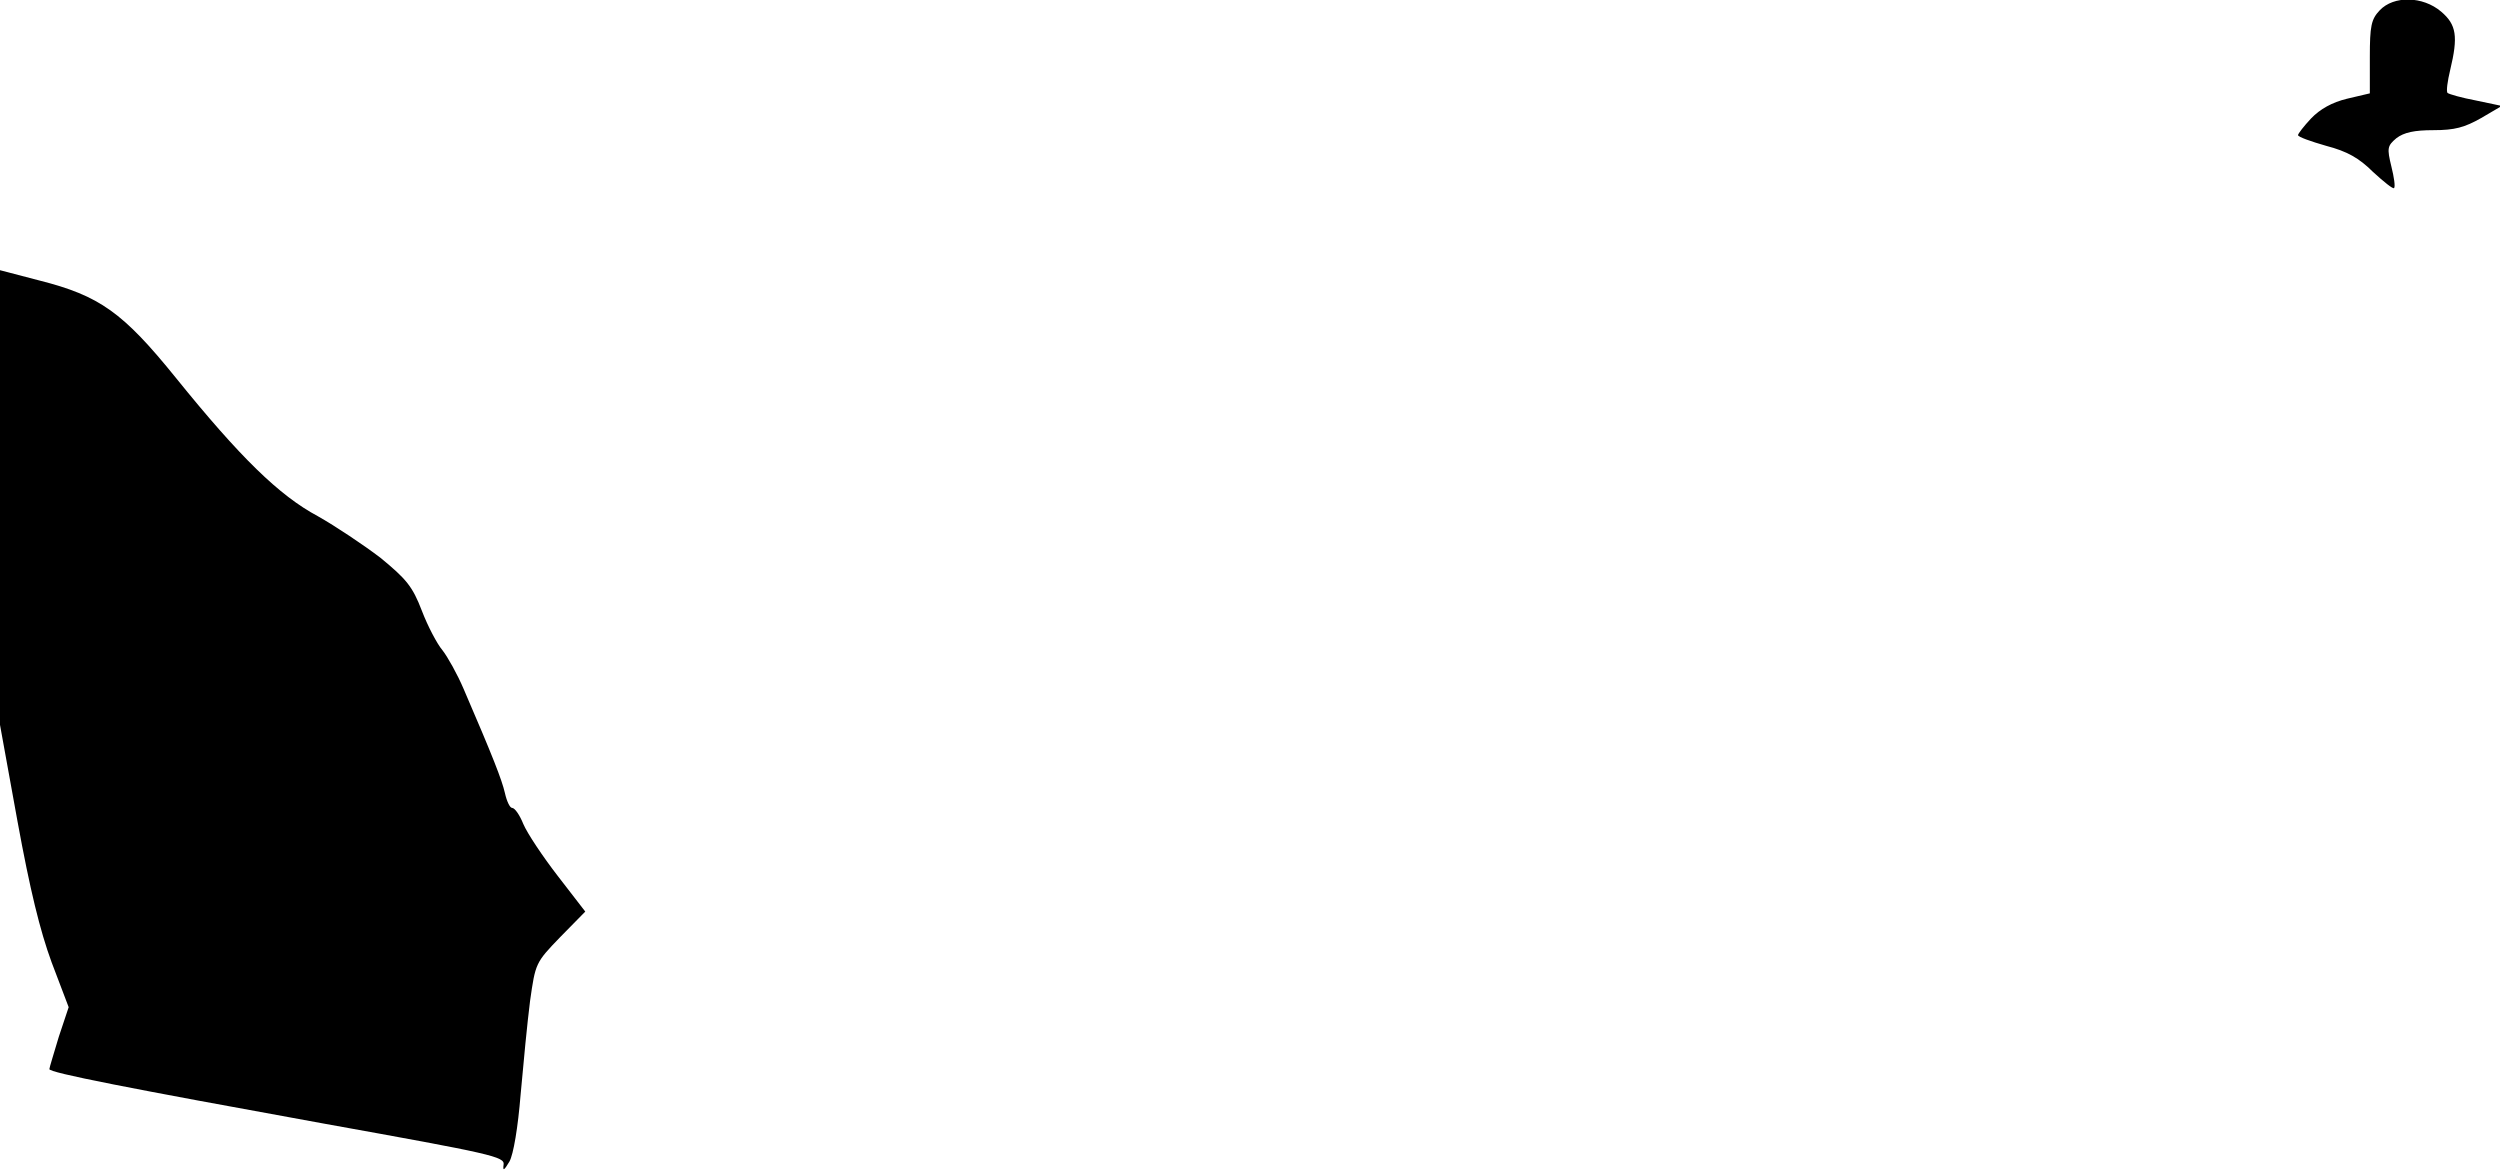 <?xml version="1.0" standalone="no"?>
<!DOCTYPE svg PUBLIC "-//W3C//DTD SVG 20010904//EN"
 "http://www.w3.org/TR/2001/REC-SVG-20010904/DTD/svg10.dtd">
<svg version="1.0" xmlns="http://www.w3.org/2000/svg"
 width="557pt" height="261pt" viewBox="0 0 557 261"
 preserveAspectRatio="xMidYMid meet">
<g transform="translate(0,261) scale(0.1,-0.1)"
fill="#000000" stroke="none">
<path fill="#000000" stroke="none" d="M5302 2587 c-19 -20 -22 -35 -22 -104
l0 -81 -51 -12 c-33 -8 -60 -23 -80 -44 -16 -17 -29 -34 -29 -37 0 -4 28 -14
63 -24 46 -12 73 -27 104 -58 24 -22 45 -39 47 -36 3 3 0 24 -6 48 -10 41 -9
46 11 63 17 13 40 18 83 18 47 0 69 6 106 27 l46 27 -57 12 c-32 6 -60 14 -64
17 -3 4 0 26 6 51 18 75 14 101 -20 130 -41 35 -106 36 -137 3z"/>
<path fill="#000000" stroke="none" d="M0 1501 l0 -506 39 -215 c28 -153 50
-243 76 -314 l38 -100 -22 -66 c-11 -37 -21 -69 -21 -72 0 -8 174 -42 615
-122 372 -67 400 -73 397 -91 -2 -15 1 -13 13 7 9 16 19 76 25 150 6 68 15
161 21 208 12 84 12 85 67 142 l56 57 -61 79 c-34 44 -68 95 -77 116 -8 20
-19 36 -25 36 -5 0 -12 15 -16 33 -7 30 -26 79 -92 232 -14 33 -36 72 -47 86
-12 14 -33 54 -46 88 -21 55 -35 71 -92 118 -38 29 -101 71 -140 93 -86 46
-173 131 -316 308 -118 146 -170 183 -304 217 l-88 23 0 -507z"/>
</g>
</svg>
